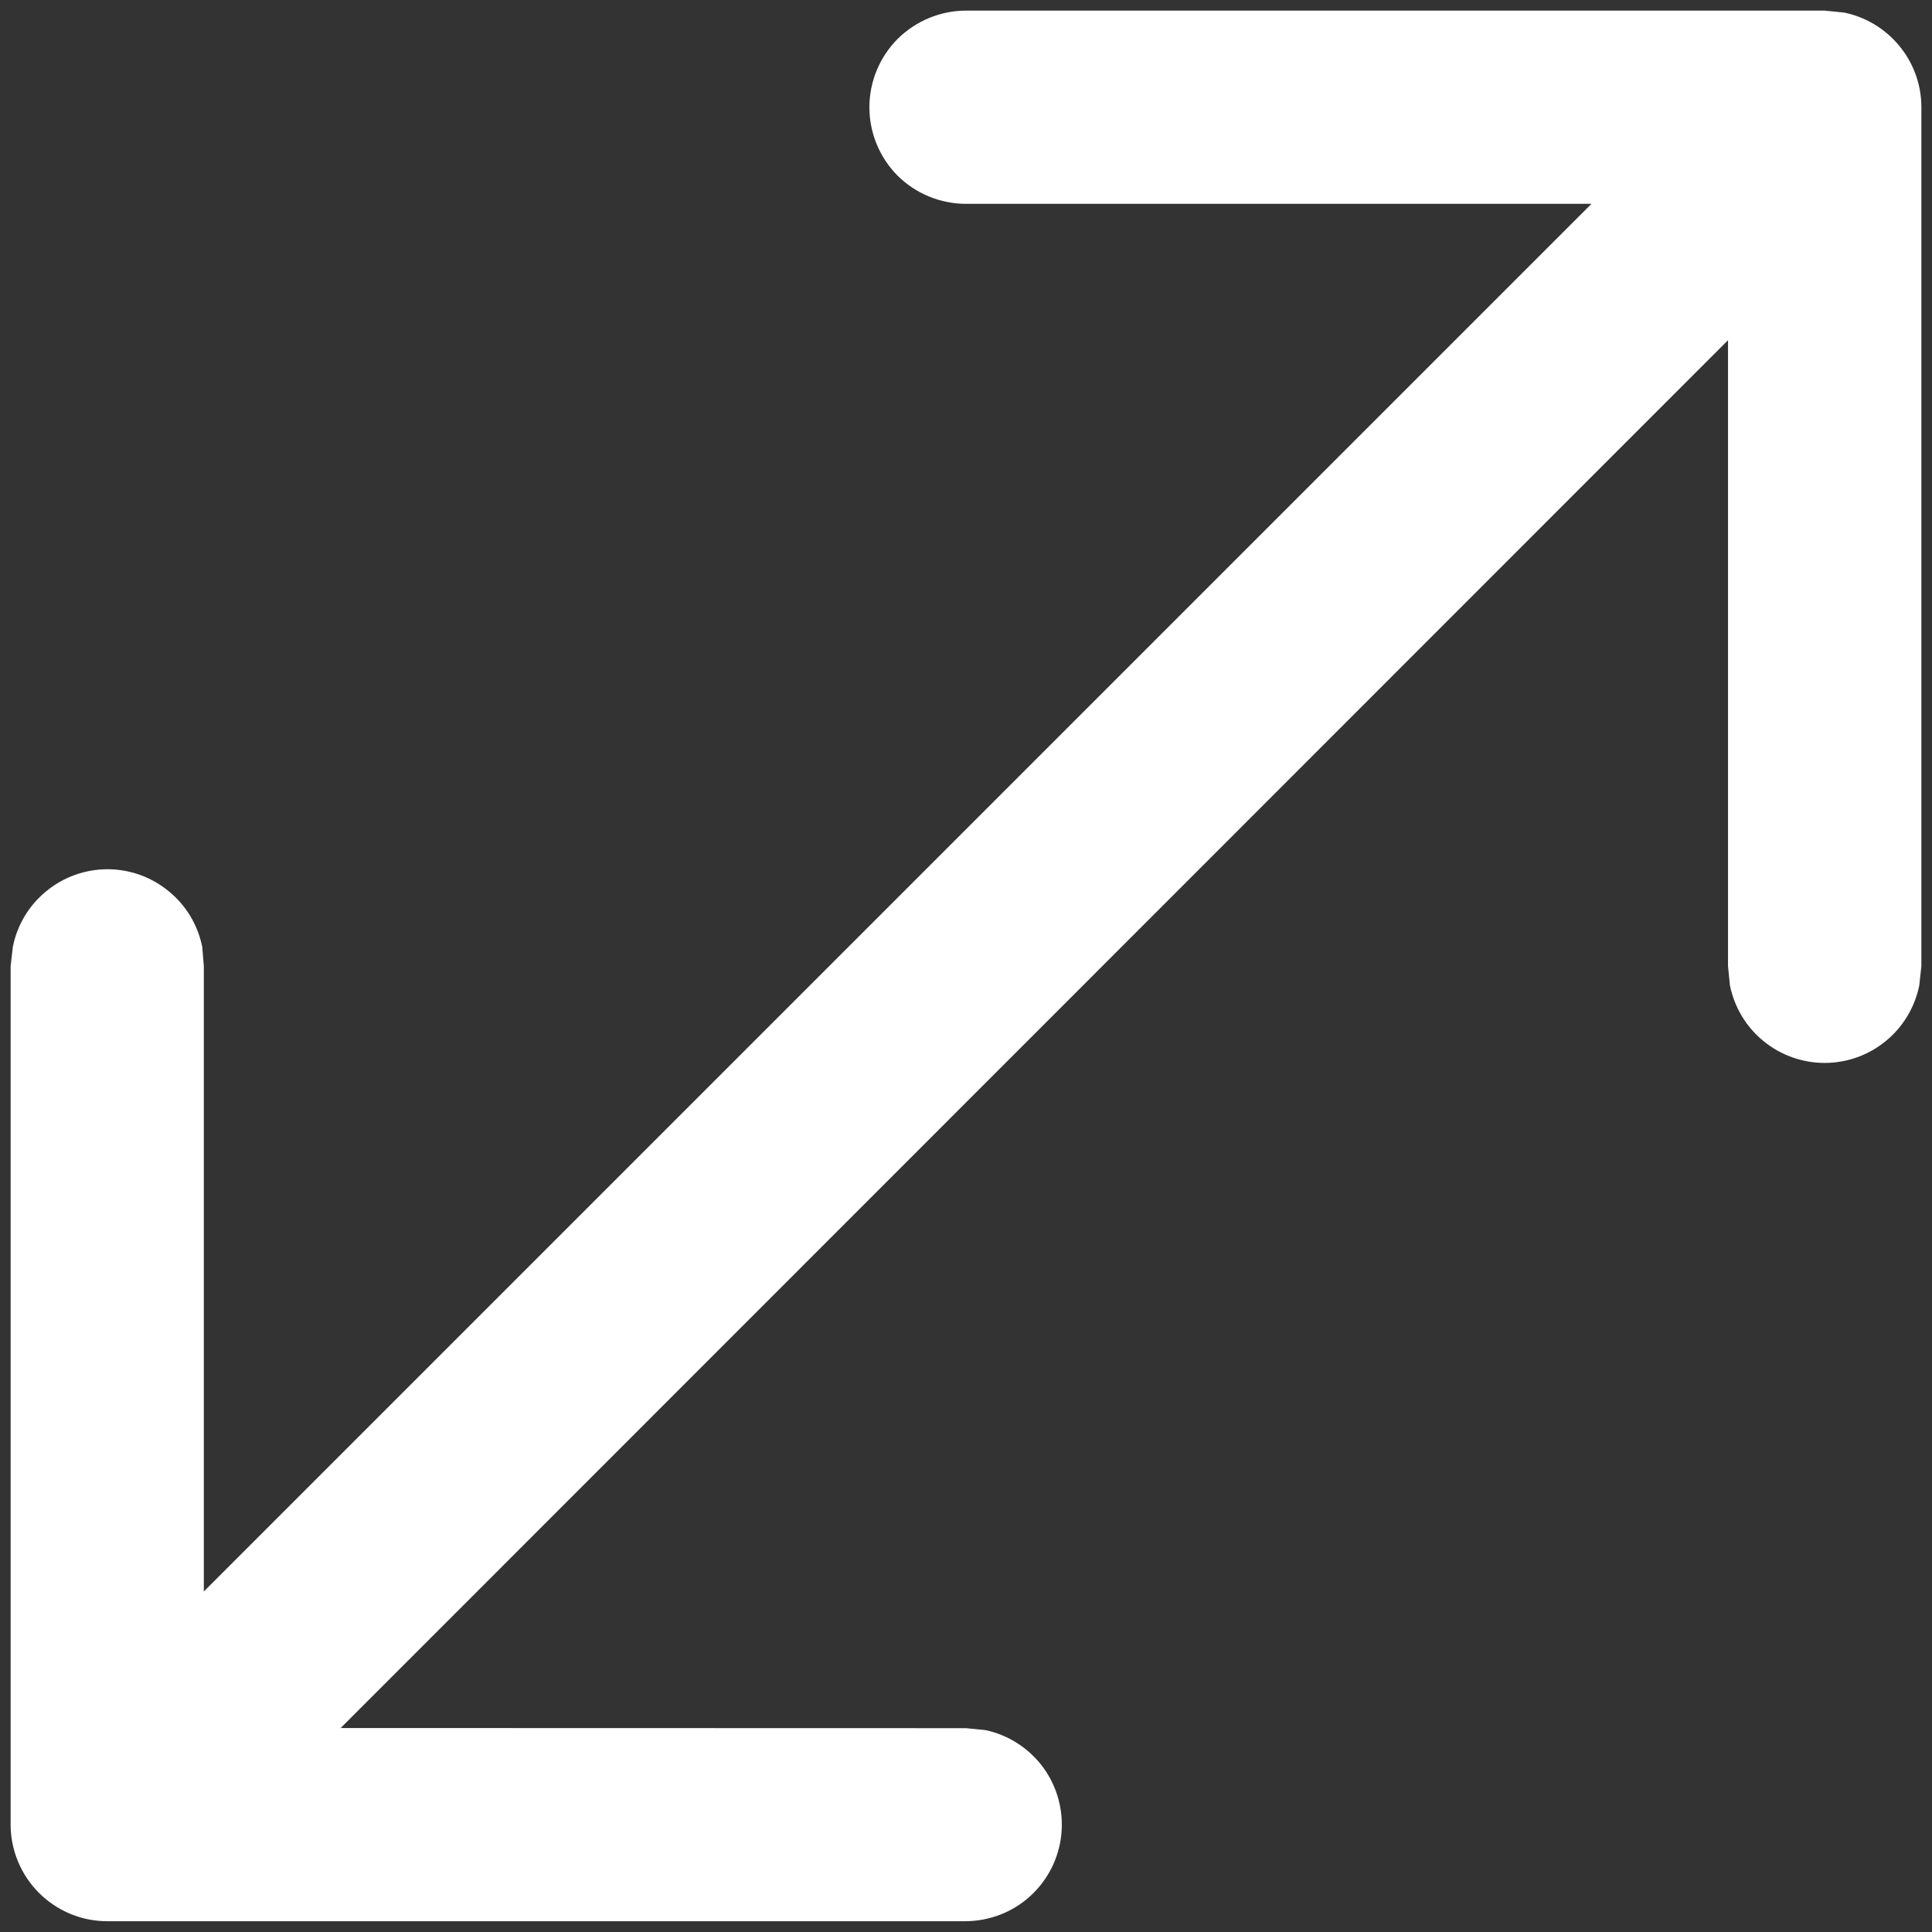 <svg width="12" height="12" viewBox="0 0 12 12" fill="none" xmlns="http://www.w3.org/2000/svg">
<rect x="0" y="0" width="12" height="12" fill="#333333" stroke="none"/>
<path d="M11.454 0.078C11.728 0.134 11.934 0.377 11.934 0.666V6L11.921 6.121C11.893 6.257 11.82 6.379 11.713 6.466C11.606 6.554 11.472 6.602 11.333 6.602C11.195 6.602 11.06 6.554 10.953 6.466C10.846 6.379 10.773 6.257 10.745 6.121L10.733 6.001V2.113L2.116 10.733L6 10.734L6.121 10.746C6.266 10.777 6.394 10.861 6.481 10.98C6.568 11.1 6.607 11.248 6.592 11.395C6.577 11.542 6.508 11.678 6.398 11.778C6.289 11.877 6.146 11.932 5.998 11.933H0.666C0.507 11.933 0.355 11.87 0.242 11.757C0.13 11.645 0.066 11.492 0.066 11.333V6L0.08 5.88C0.107 5.744 0.181 5.622 0.288 5.535C0.395 5.447 0.529 5.399 0.668 5.399C0.806 5.399 0.94 5.447 1.047 5.535C1.155 5.622 1.228 5.744 1.256 5.88L1.266 6V9.885L9.885 1.266H6C5.841 1.266 5.688 1.203 5.575 1.091C5.463 0.978 5.4 0.826 5.4 0.666C5.4 0.507 5.463 0.355 5.575 0.242C5.688 0.13 5.841 0.066 6 0.066H11.333L11.454 0.078Z" fill="white"/>
</svg>
